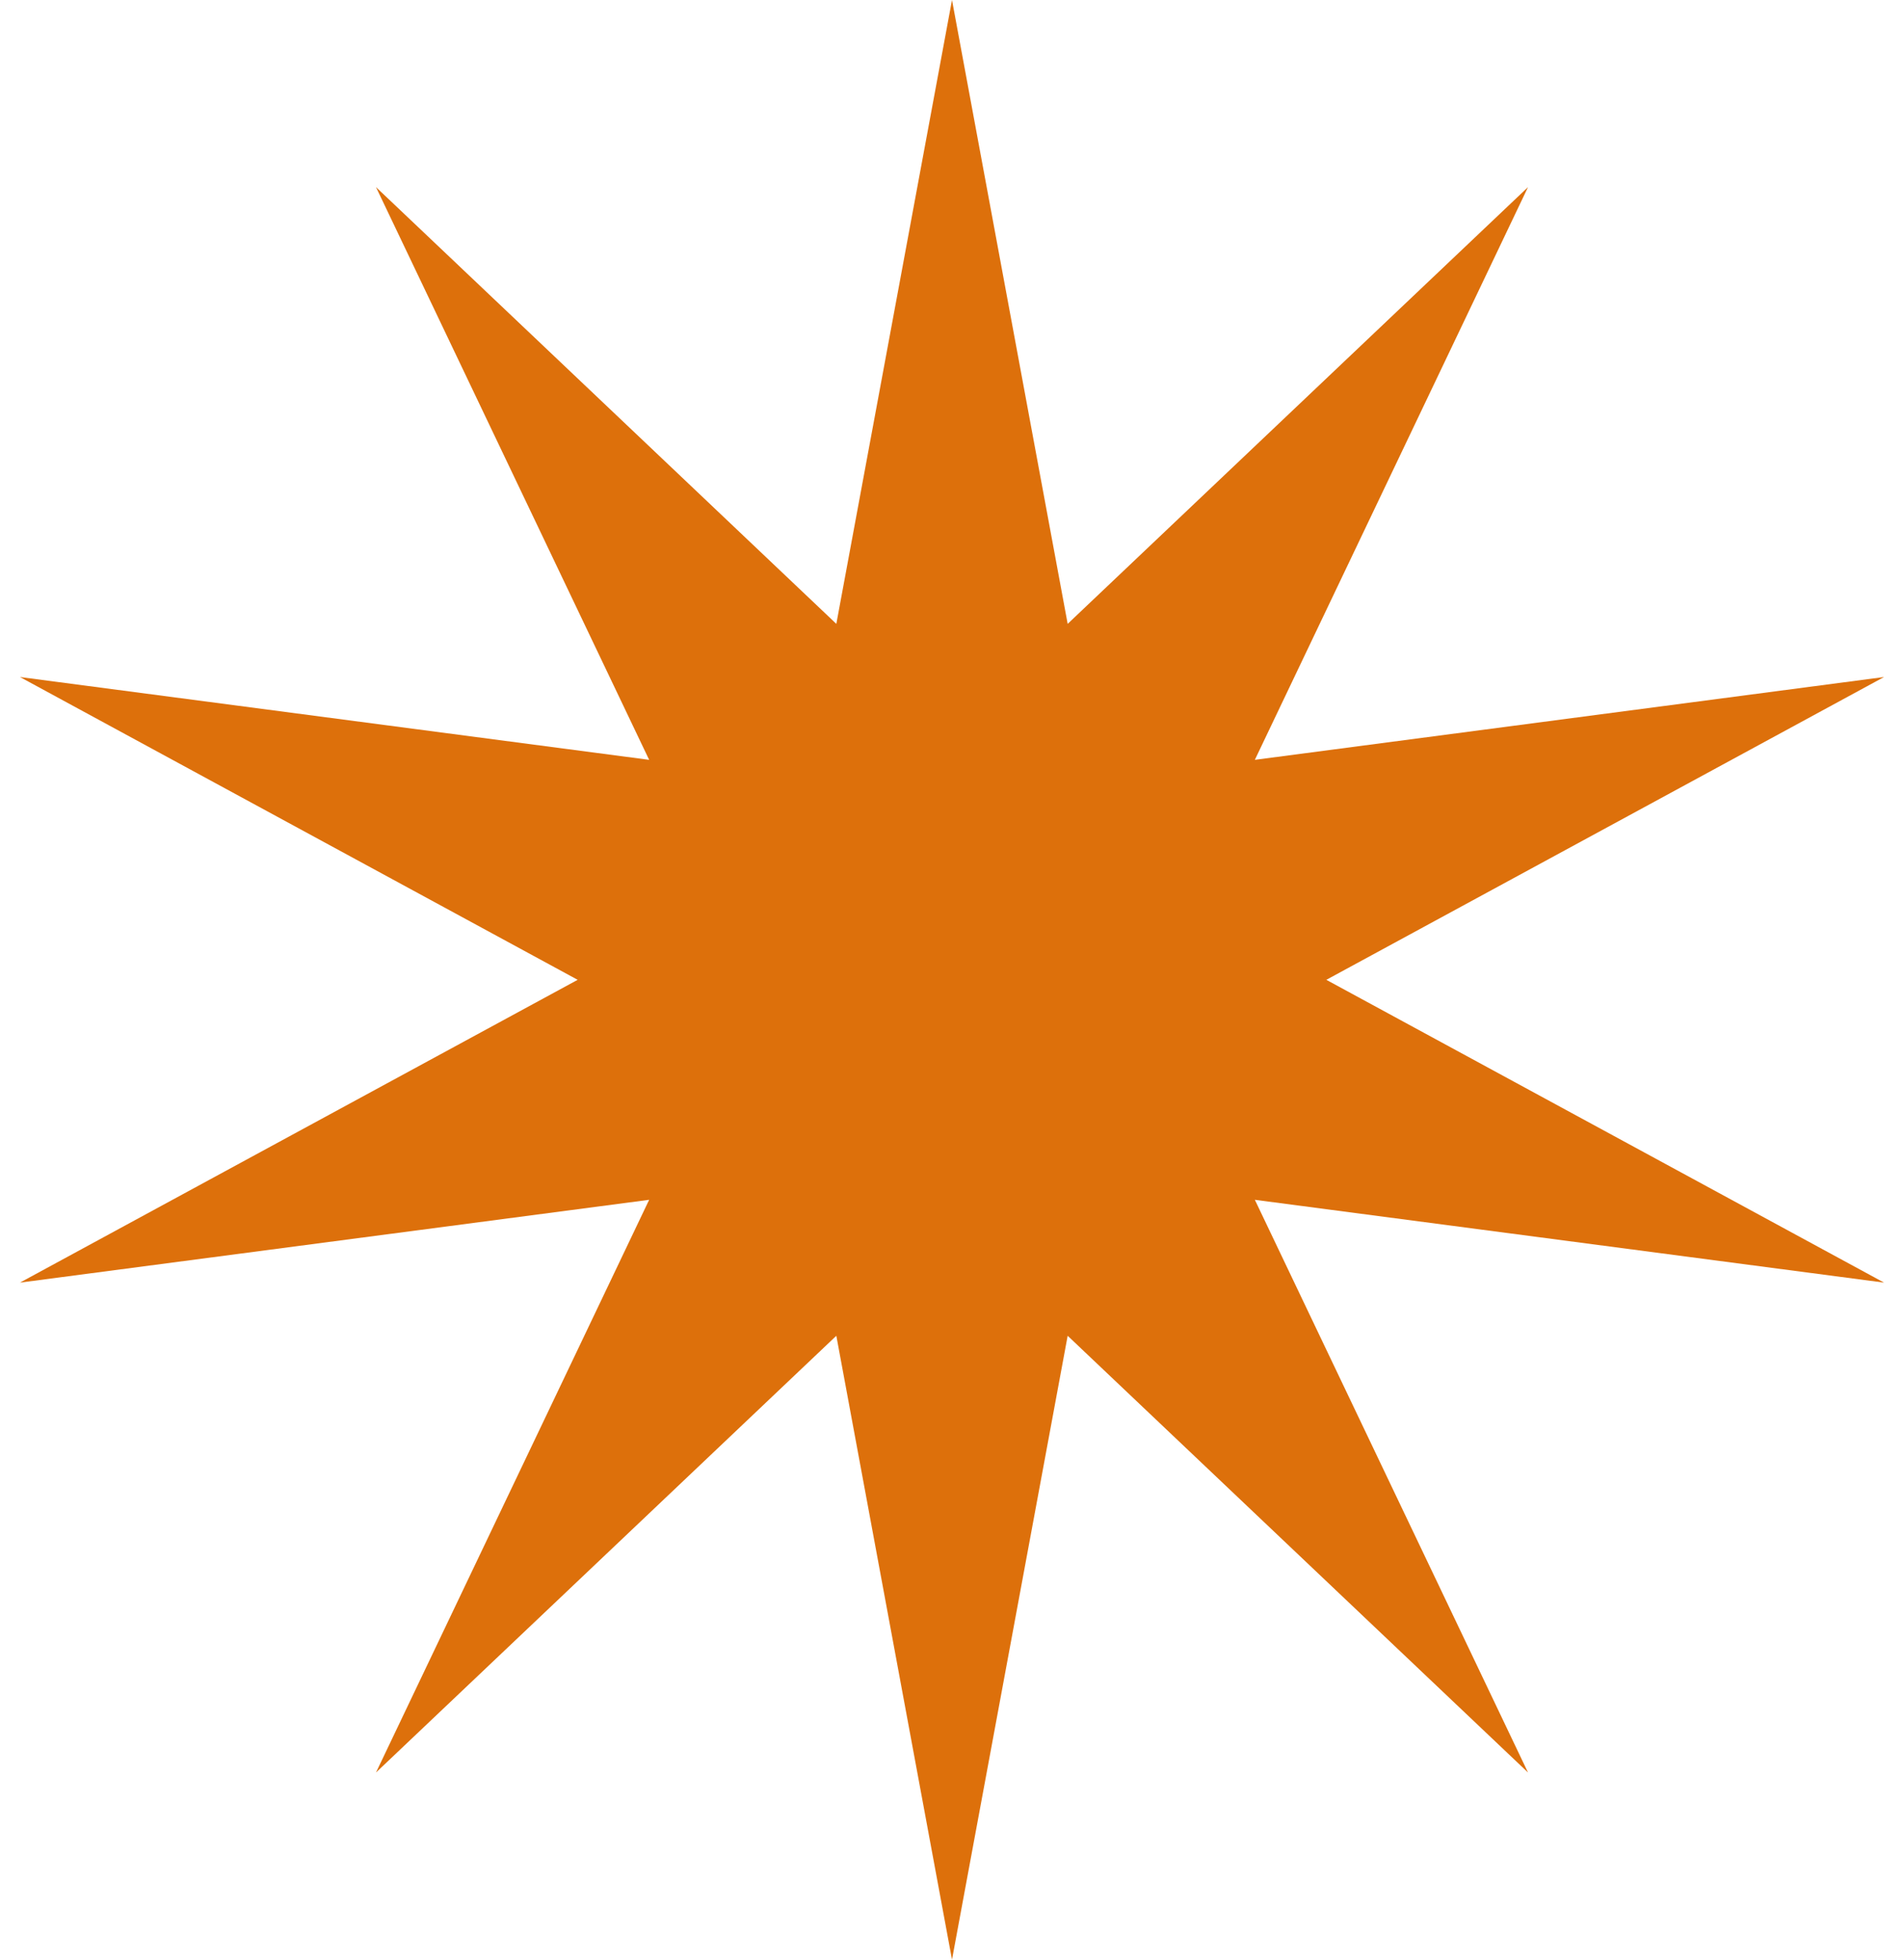<svg width="68" height="70" viewBox="0 0 68 70" fill="none" xmlns="http://www.w3.org/2000/svg">
<path d="M34 0L38.131 22.285L54.572 6.684L44.816 27.142L67.287 24.184L47.369 35L67.287 45.816L44.816 42.858L54.572 63.316L38.131 47.715L34 70L29.869 47.715L13.428 63.316L23.184 42.858L0.713 45.816L20.631 35L0.713 24.184L23.184 27.142L13.428 6.684L29.869 22.285L34 0Z" fill="#DD700B"/>
</svg>
